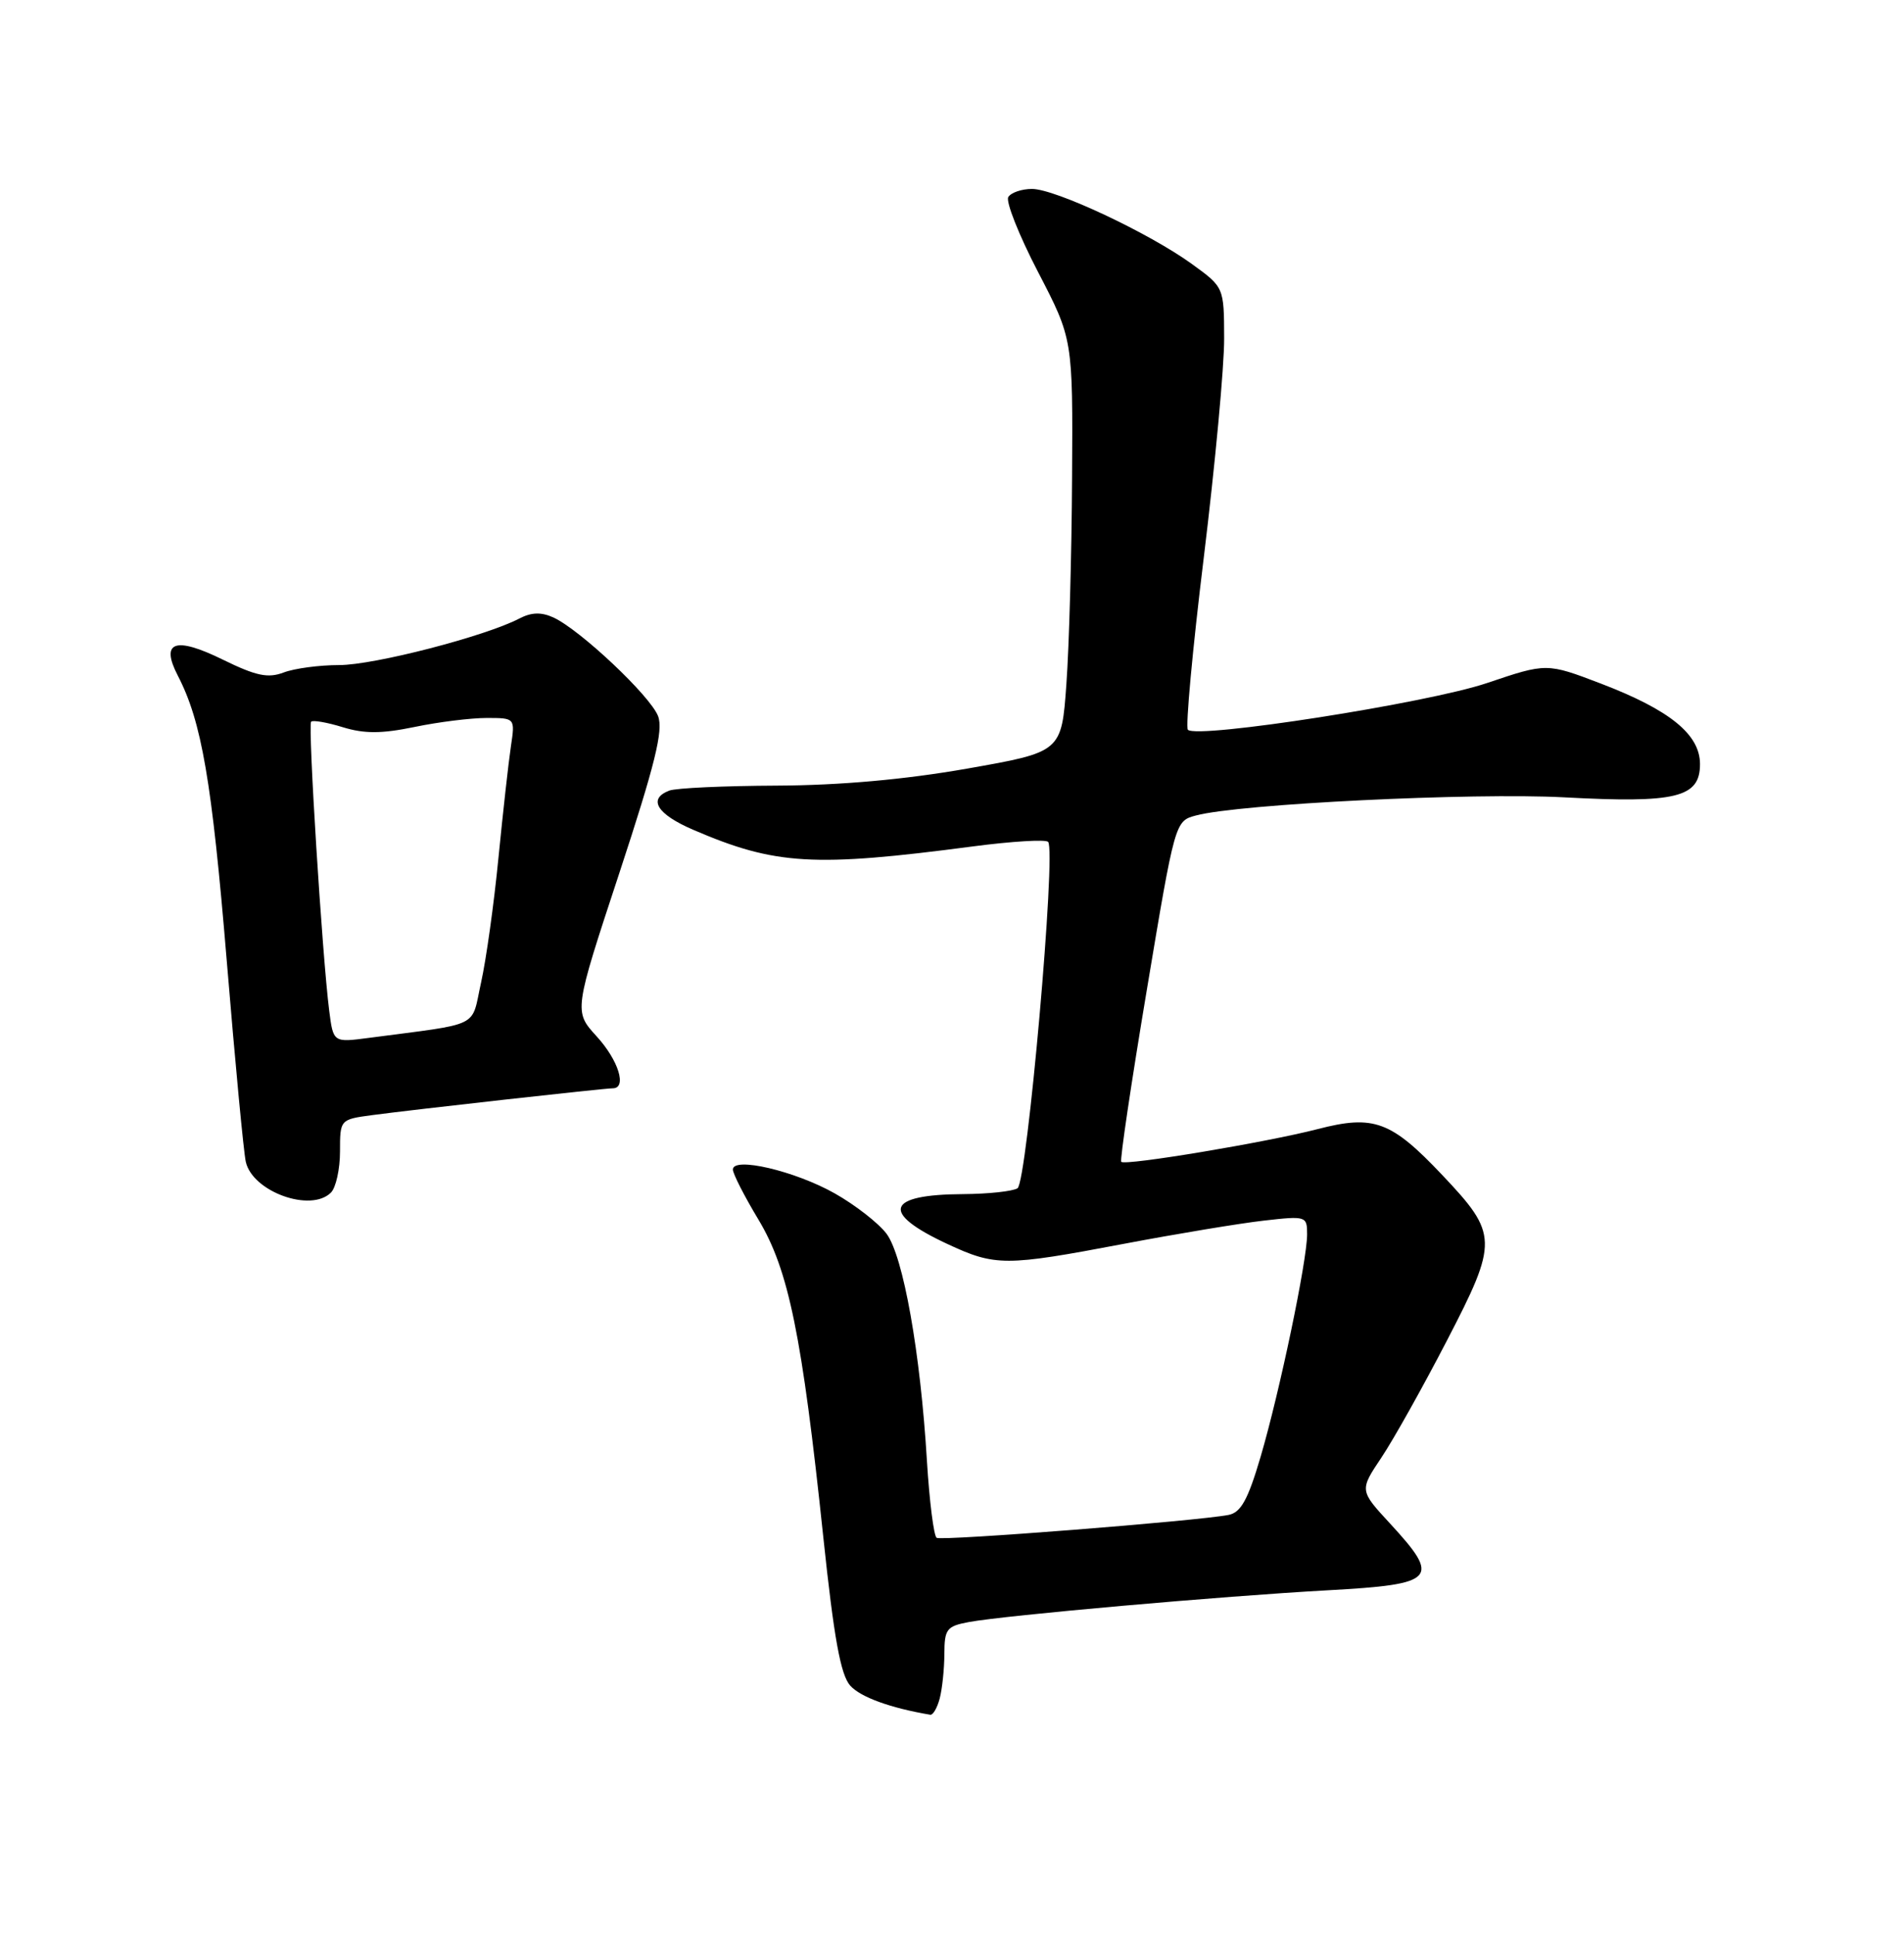 <?xml version="1.0" encoding="UTF-8" standalone="no"?>
<!DOCTYPE svg PUBLIC "-//W3C//DTD SVG 1.1//EN" "http://www.w3.org/Graphics/SVG/1.1/DTD/svg11.dtd" >
<svg xmlns="http://www.w3.org/2000/svg" xmlns:xlink="http://www.w3.org/1999/xlink" version="1.1" viewBox="0 0 252 256">
 <g >
 <path fill="currentColor"
d=" M 124.37 224.75 C 124.70 223.51 124.98 220.86 124.99 218.86 C 125.00 215.55 125.29 215.17 128.25 214.62 C 133.09 213.73 161.76 211.19 175.75 210.42 C 190.08 209.63 190.74 208.92 183.97 201.58 C 179.93 197.20 179.93 197.20 182.84 192.85 C 184.44 190.46 188.34 183.49 191.51 177.37 C 198.31 164.25 198.29 163.30 190.90 155.49 C 184.12 148.32 181.83 147.47 174.39 149.40 C 167.61 151.15 148.93 154.27 148.40 153.73 C 148.20 153.54 149.72 143.31 151.78 131.01 C 155.52 108.64 155.52 108.64 158.29 107.90 C 163.99 106.37 194.87 104.86 207.00 105.50 C 221.85 106.30 225.00 105.53 225.00 101.11 C 225.00 97.18 221.02 93.95 211.91 90.46 C 204.71 87.71 204.71 87.71 196.80 90.38 C 188.97 93.03 158.46 97.79 157.22 96.56 C 156.89 96.22 157.83 85.94 159.33 73.72 C 160.82 61.50 162.04 48.47 162.02 44.76 C 162.00 38.01 162.00 38.01 157.75 34.93 C 152.08 30.83 139.67 25.00 136.59 25.00 C 135.23 25.00 133.82 25.48 133.45 26.07 C 133.09 26.66 134.86 31.13 137.40 36.01 C 142.00 44.87 142.00 44.87 141.89 63.19 C 141.84 73.26 141.50 85.55 141.14 90.50 C 140.50 99.50 140.50 99.50 128.00 101.70 C 119.74 103.15 111.20 103.91 102.83 103.95 C 95.86 103.98 89.45 104.27 88.58 104.61 C 85.70 105.71 86.94 107.73 91.76 109.80 C 102.61 114.47 107.70 114.77 128.80 111.99 C 133.91 111.32 138.38 111.05 138.72 111.39 C 139.82 112.49 135.94 156.42 134.67 157.23 C 134.03 157.63 130.80 157.98 127.50 158.00 C 117.25 158.05 116.48 160.45 125.37 164.59 C 131.75 167.56 133.02 167.56 148.74 164.58 C 155.76 163.25 164.09 161.87 167.25 161.51 C 172.87 160.87 173.00 160.91 173.00 163.32 C 173.00 166.81 169.37 184.17 166.84 192.77 C 165.17 198.44 164.24 200.13 162.60 200.45 C 158.50 201.25 124.67 203.91 123.97 203.48 C 123.59 203.24 123.01 198.65 122.68 193.27 C 121.82 178.97 119.55 166.22 117.34 163.25 C 116.29 161.85 113.20 159.44 110.47 157.90 C 105.20 154.93 97.00 153.01 97.00 154.75 C 97.00 155.30 98.52 158.28 100.38 161.37 C 104.38 168.01 106.15 176.68 108.96 203.33 C 110.38 216.79 111.26 221.63 112.54 223.05 C 113.92 224.57 117.86 226.00 123.13 226.89 C 123.48 226.95 124.04 225.99 124.37 224.75 Z  M 43.80 157.80 C 44.46 157.14 45.00 154.69 45.00 152.36 C 45.00 148.13 45.01 148.12 49.25 147.55 C 54.87 146.80 79.94 144.00 81.10 144.00 C 83.01 144.00 81.87 140.30 78.97 137.13 C 75.94 133.81 75.94 133.81 81.98 115.49 C 86.70 101.14 87.81 96.64 87.10 94.76 C 86.08 92.09 76.77 83.32 73.24 81.70 C 71.64 80.97 70.33 81.01 68.74 81.84 C 64.21 84.20 49.51 88.00 44.89 88.00 C 42.27 88.00 38.97 88.44 37.55 88.98 C 35.47 89.77 33.90 89.44 29.49 87.28 C 23.16 84.17 21.19 84.88 23.54 89.41 C 26.69 95.49 28.04 103.35 30.00 127.00 C 31.11 140.47 32.25 152.50 32.53 153.72 C 33.41 157.68 41.13 160.47 43.80 157.80 Z  M 43.57 133.72 C 42.65 126.49 40.73 95.93 41.18 95.49 C 41.41 95.26 43.29 95.58 45.36 96.22 C 48.22 97.10 50.50 97.09 54.87 96.19 C 58.03 95.53 62.32 95.00 64.40 95.00 C 68.18 95.00 68.18 95.00 67.62 98.75 C 67.31 100.81 66.57 107.46 65.97 113.52 C 65.38 119.59 64.34 127.01 63.67 130.01 C 62.31 136.12 63.90 135.34 48.81 137.33 C 44.11 137.95 44.11 137.95 43.57 133.72 Z "/>
</g>
</svg>
